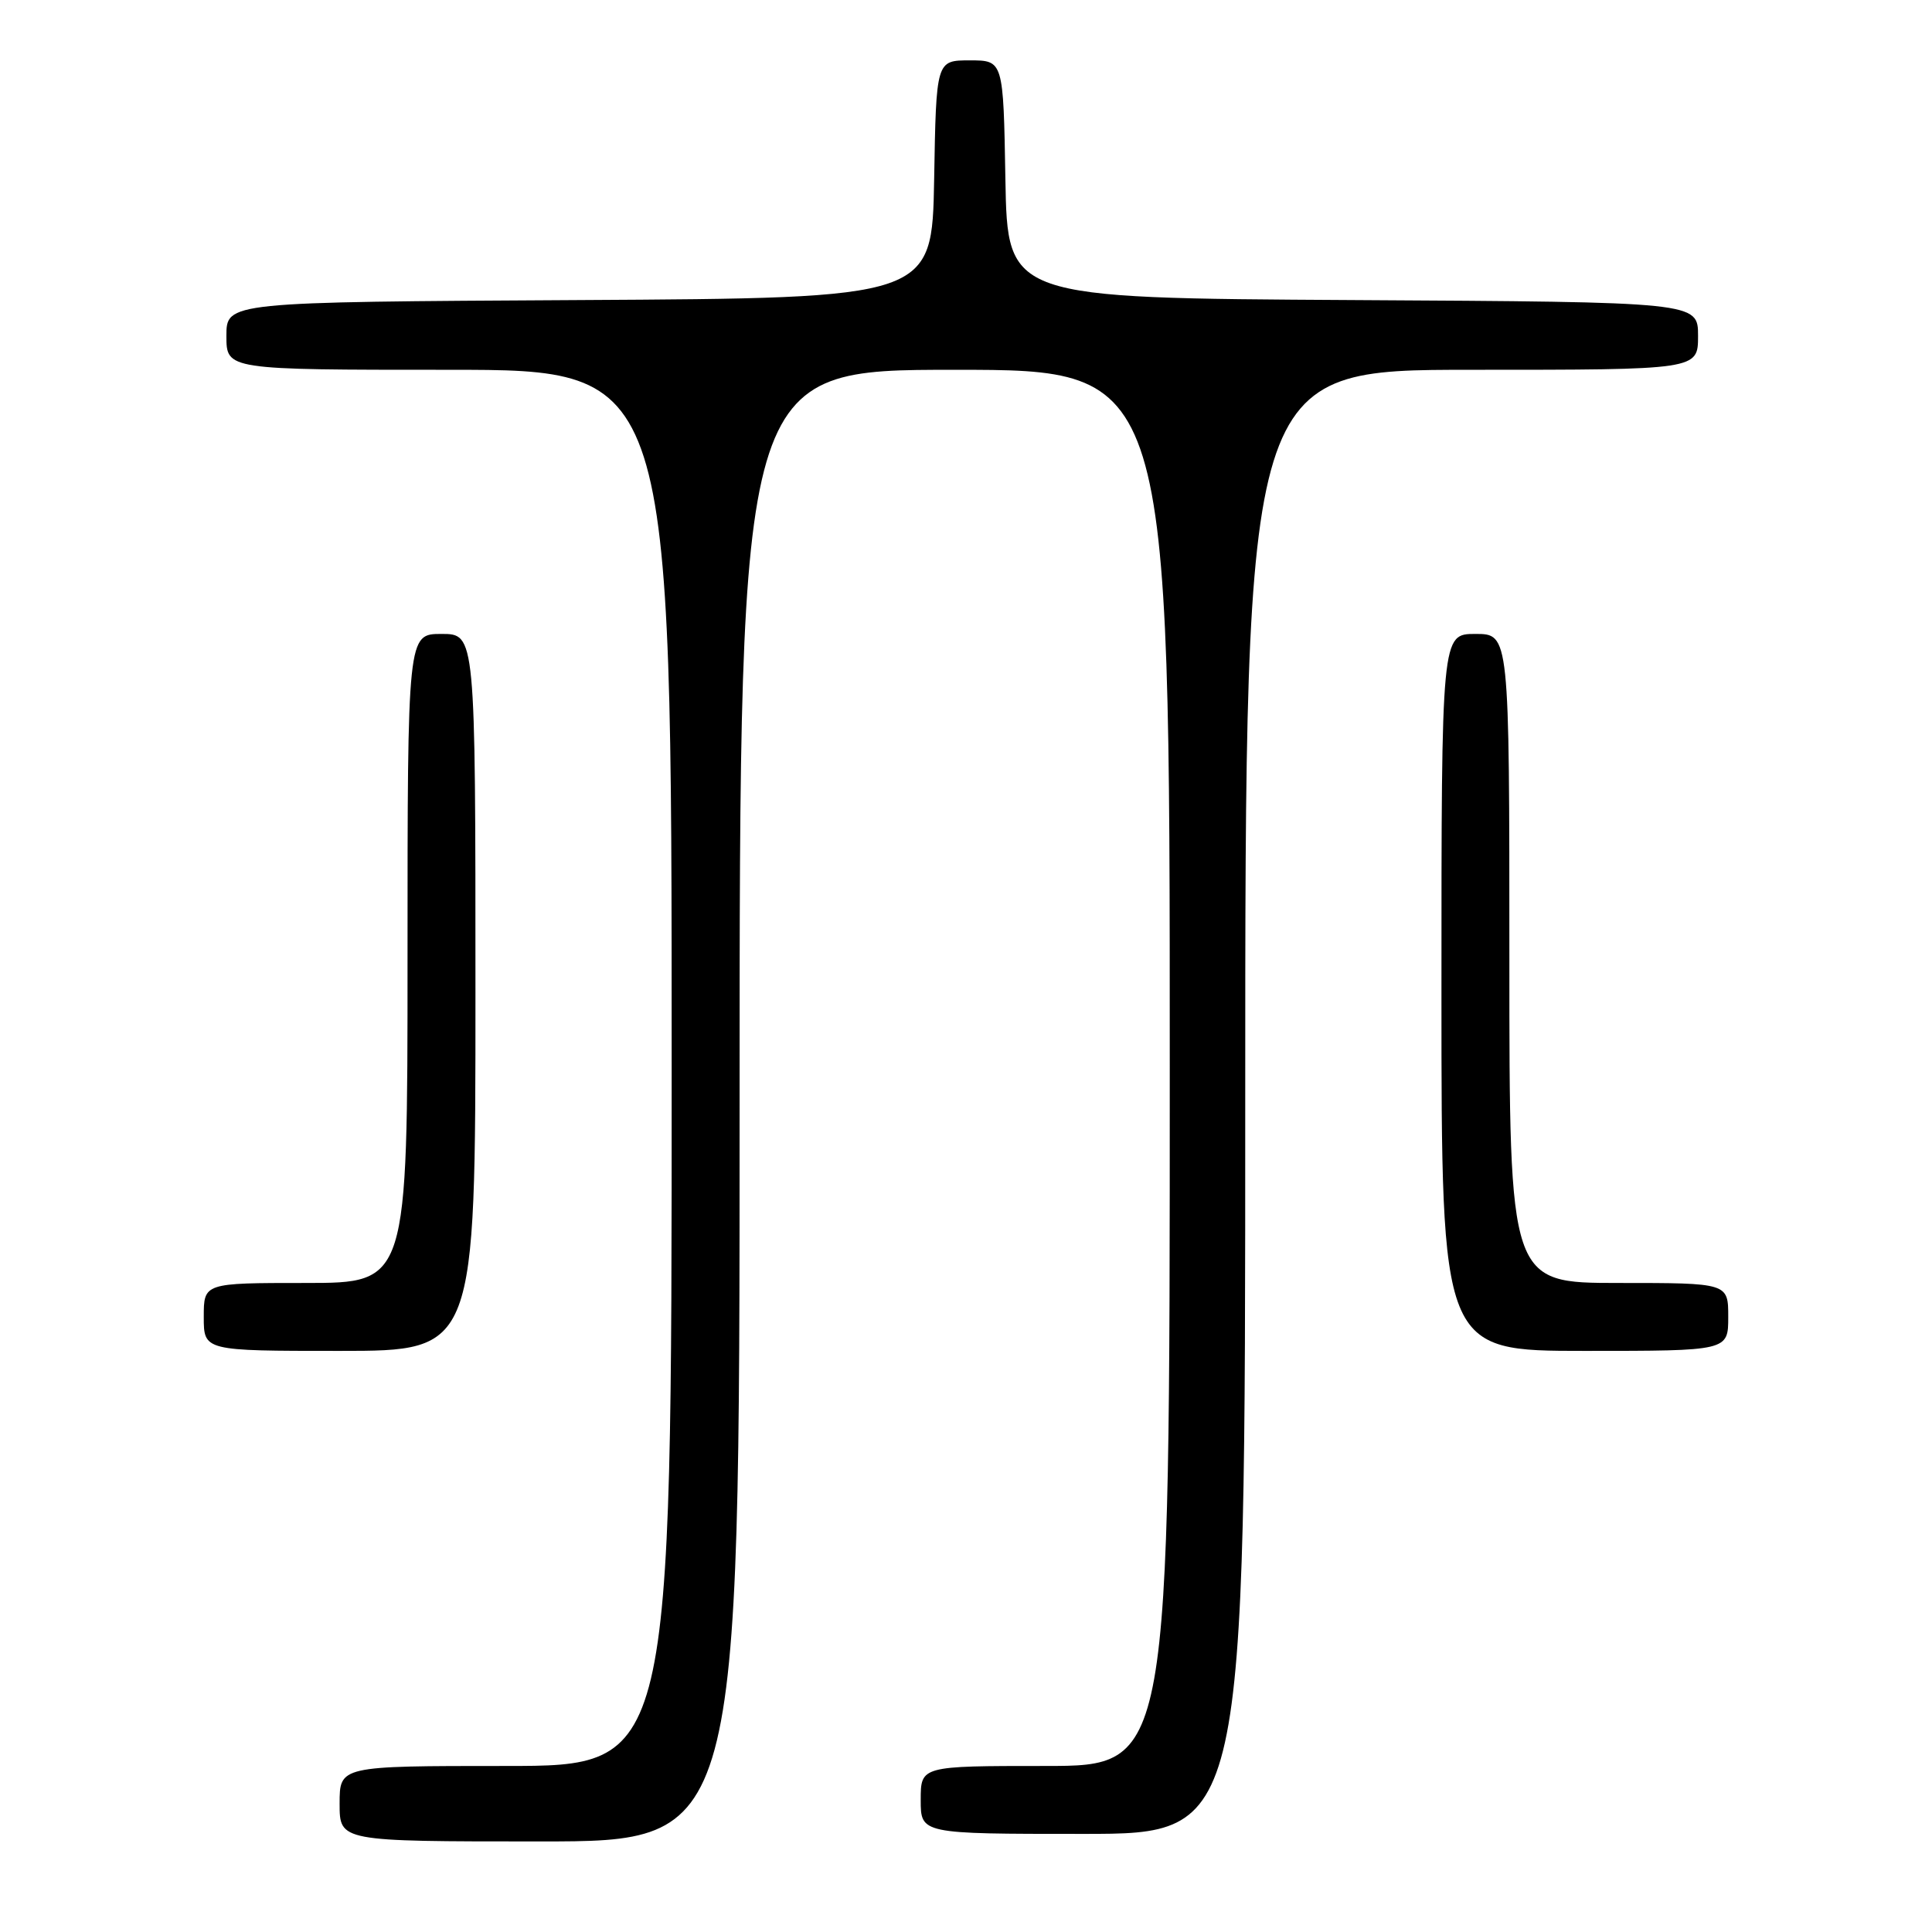 <?xml version="1.0" encoding="UTF-8" standalone="no"?>
<!DOCTYPE svg PUBLIC "-//W3C//DTD SVG 1.1//EN" "http://www.w3.org/Graphics/SVG/1.1/DTD/svg11.dtd" >
<svg xmlns="http://www.w3.org/2000/svg" xmlns:xlink="http://www.w3.org/1999/xlink" version="1.1" viewBox="0 0 256 256">
 <g >
 <path fill="currentColor"
d=" M 98.00 146.50 C 98.00 49.00 98.00 49.00 126.50 49.00 C 155.00 49.00 155.00 49.00 155.00 141.50 C 155.00 234.00 155.00 234.00 138.50 234.00 C 122.00 234.00 122.00 234.00 122.00 238.50 C 122.00 243.00 122.00 243.00 143.50 243.00 C 165.00 243.00 165.00 243.00 165.00 146.00 C 165.00 49.00 165.00 49.00 195.00 49.00 C 225.00 49.00 225.00 49.00 225.00 44.51 C 225.00 40.02 225.00 40.02 179.25 39.76 C 133.50 39.50 133.50 39.50 133.22 23.75 C 132.95 8.00 132.95 8.00 128.50 8.00 C 124.05 8.00 124.05 8.00 123.78 23.75 C 123.50 39.50 123.50 39.50 76.75 39.76 C 30.00 40.02 30.00 40.02 30.00 44.51 C 30.00 49.00 30.00 49.00 59.50 49.00 C 89.00 49.00 89.00 49.00 89.00 141.50 C 89.00 234.00 89.00 234.00 67.00 234.00 C 45.00 234.00 45.00 234.00 45.00 239.00 C 45.00 244.00 45.00 244.00 71.50 244.00 C 98.00 244.00 98.00 244.00 98.00 146.50 Z  M 63.00 131.50 C 63.00 84.00 63.00 84.00 58.50 84.00 C 54.00 84.00 54.00 84.00 54.00 127.00 C 54.00 170.00 54.00 170.00 40.50 170.00 C 27.00 170.00 27.00 170.00 27.00 174.50 C 27.00 179.00 27.00 179.00 45.00 179.00 C 63.00 179.00 63.00 179.00 63.00 131.50 Z  M 229.00 174.50 C 229.00 170.00 229.00 170.00 214.50 170.00 C 200.00 170.00 200.00 170.00 200.00 127.00 C 200.00 84.00 200.00 84.00 195.50 84.00 C 191.00 84.00 191.00 84.00 191.00 131.50 C 191.00 179.00 191.00 179.00 210.00 179.00 C 229.00 179.00 229.00 179.00 229.00 174.50 Z "/>
</g>
</svg>